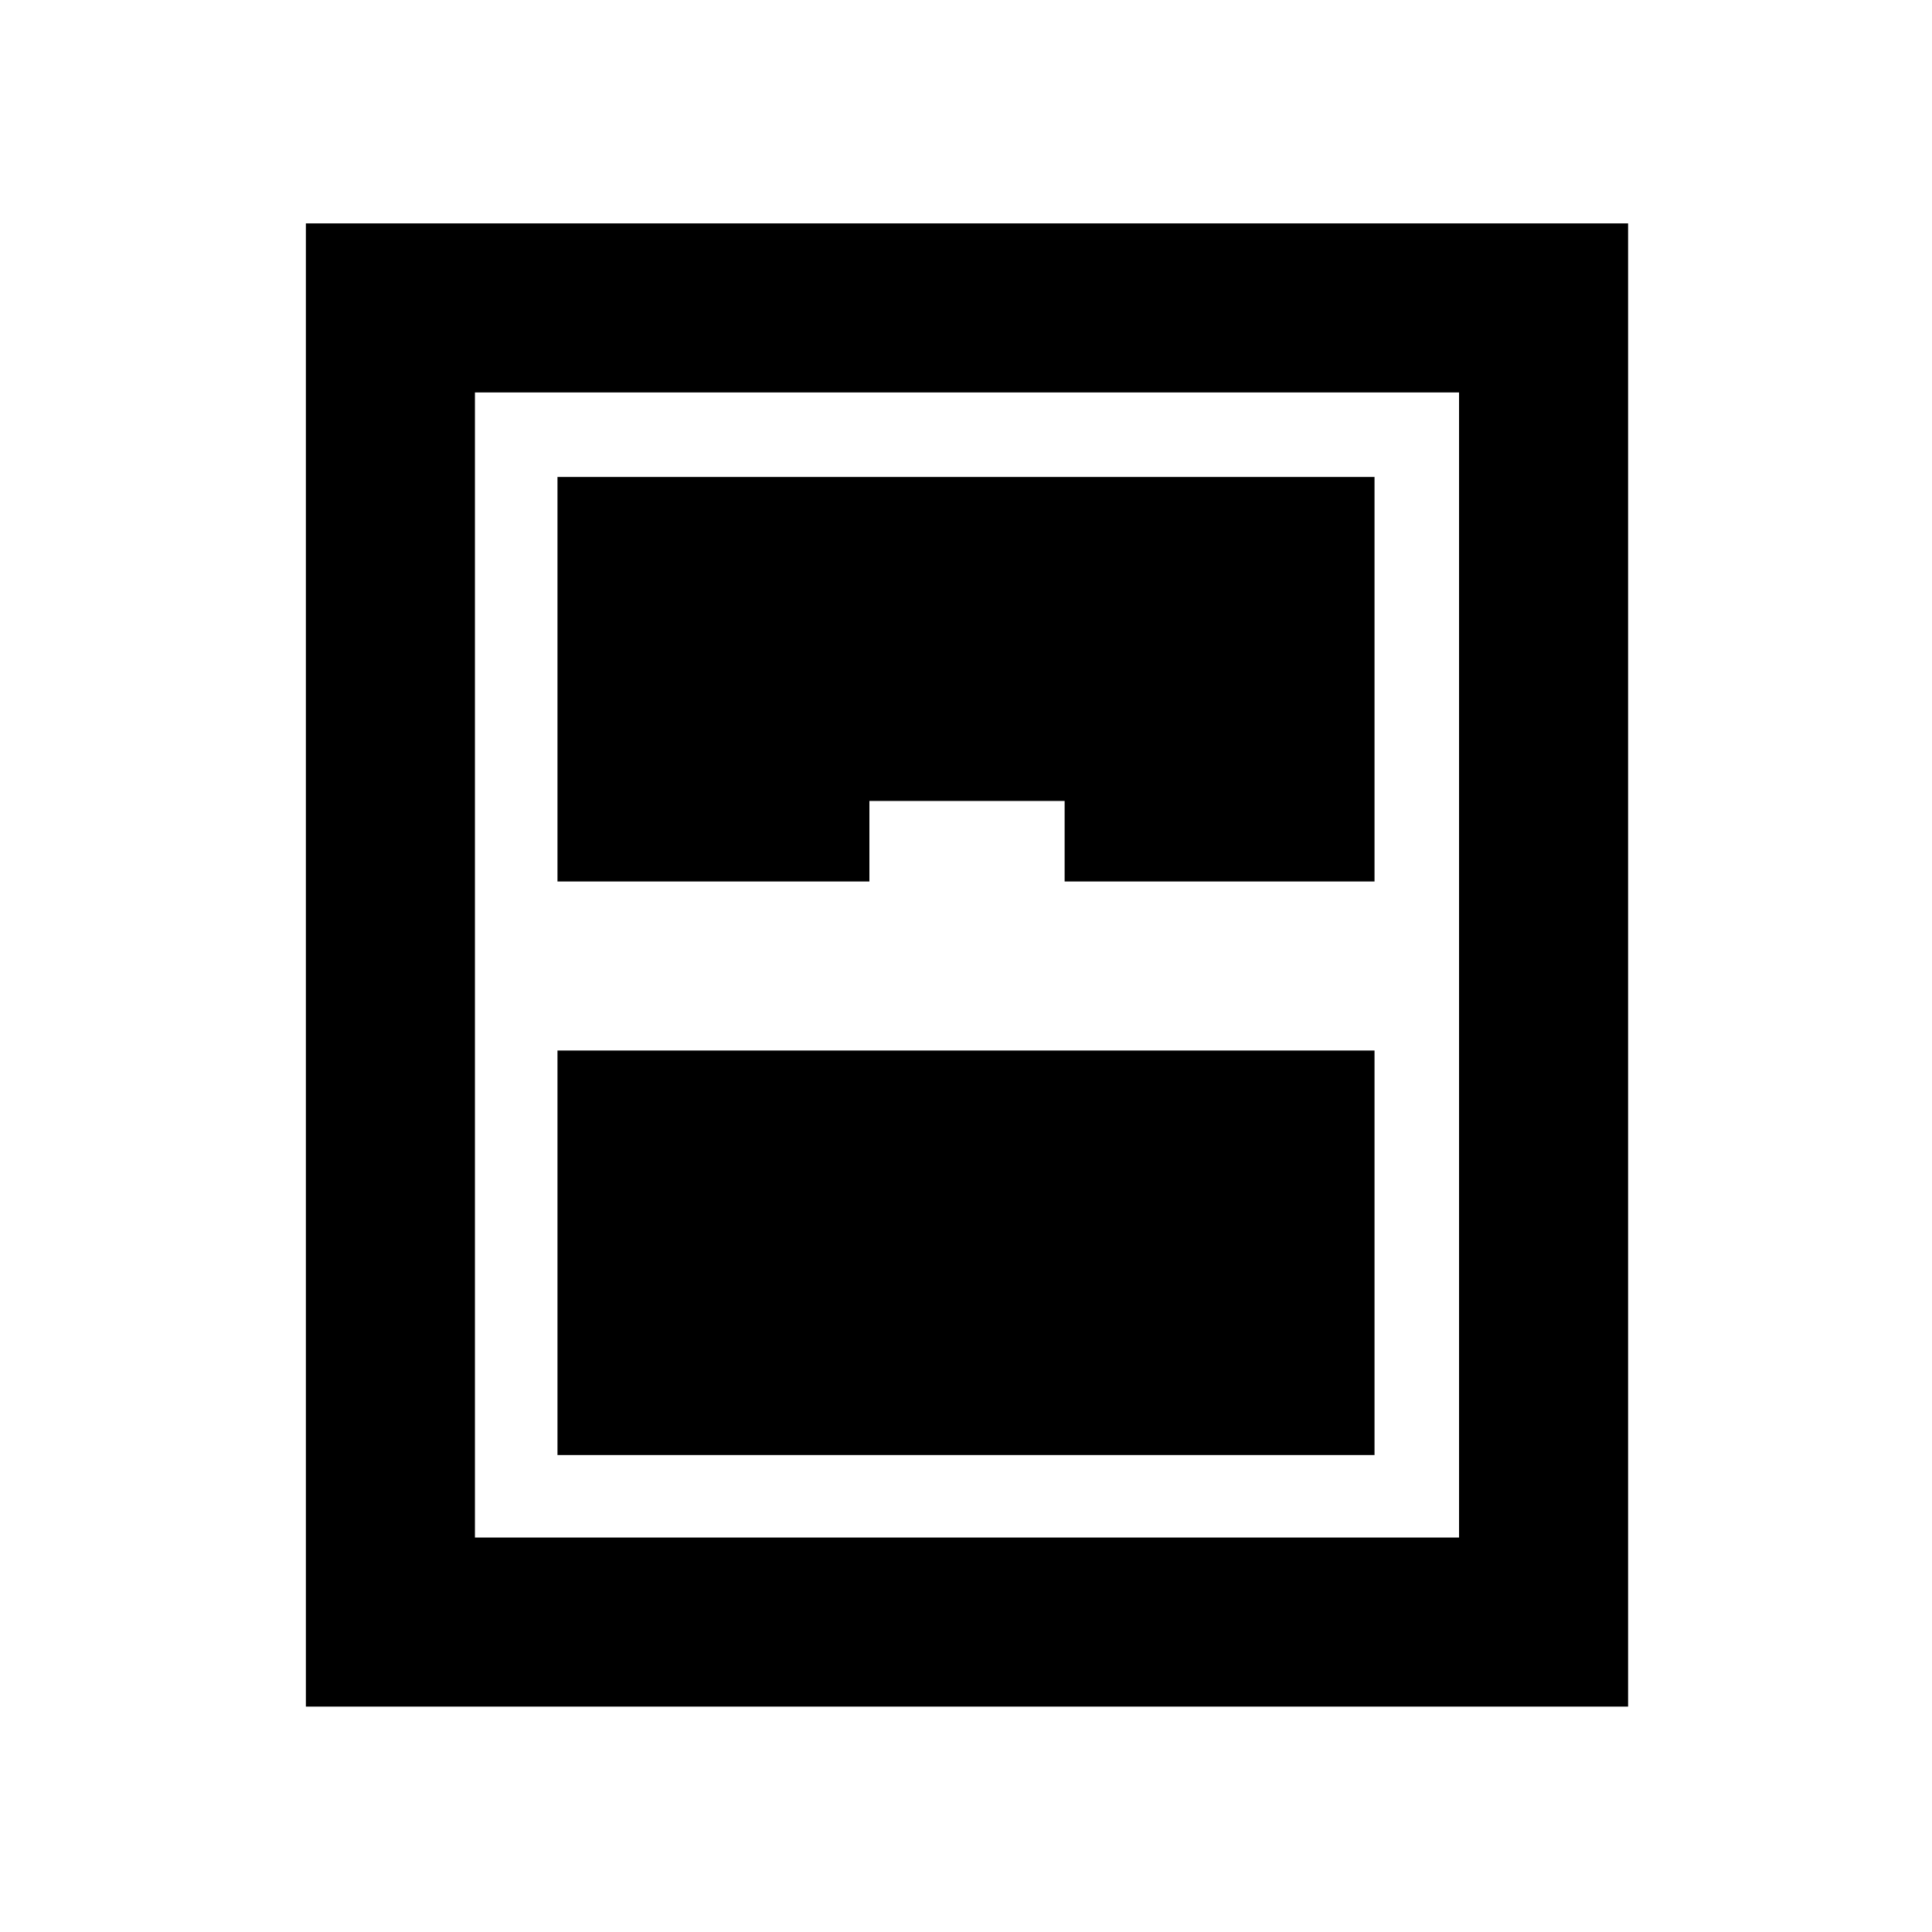 <svg xmlns="http://www.w3.org/2000/svg" height="40" width="40"><path d="M6.333 35.333V4.625h27.375v30.708Zm5.209-17.083H18v-1.667h4.042v1.667h6.416V9.875H11.542Zm0 11.875h16.916V21.75H11.542Zm-1.709 1.708h20.375V8.125H9.833Z"/></svg>